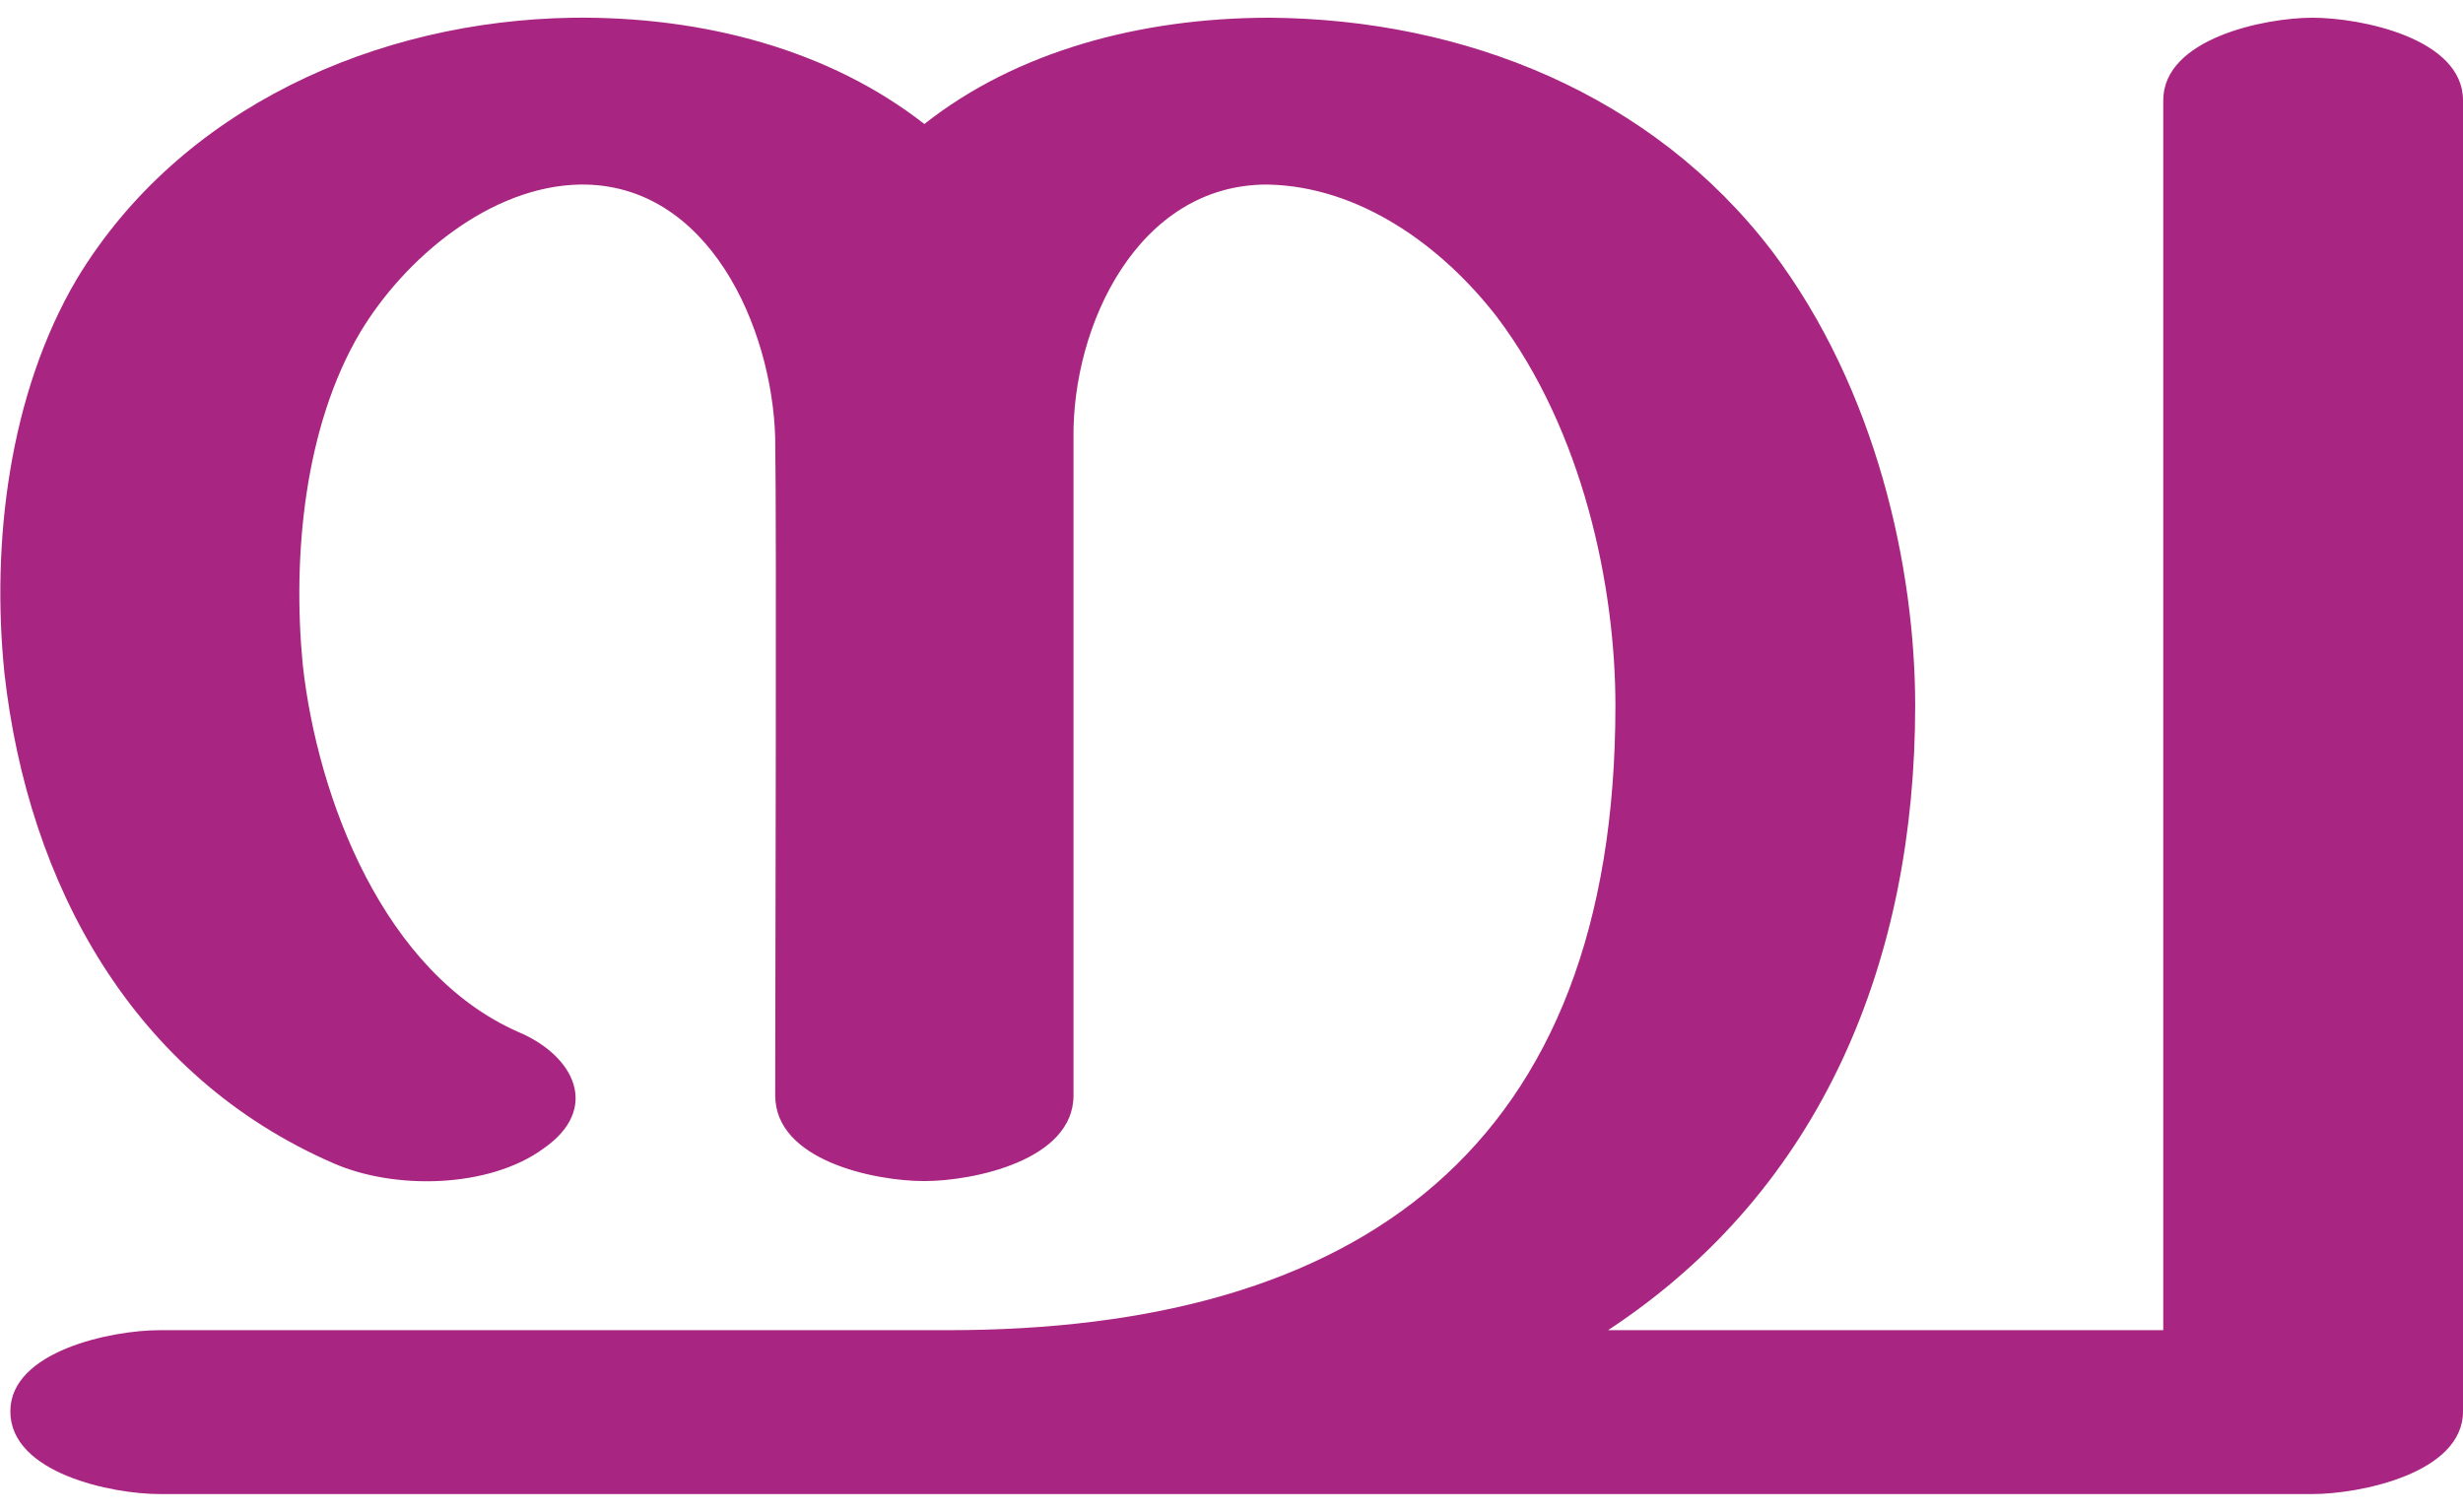 <?xml version="1.0" encoding="UTF-8"?>
<!DOCTYPE svg PUBLIC "-//W3C//DTD SVG 1.1//EN" "http://www.w3.org/Graphics/SVG/1.1/DTD/svg11.dtd">
<!-- Creator: CorelDRAW X8 -->
<svg xmlns="http://www.w3.org/2000/svg" xml:space="preserve" width="1668px" height="1024px" version="1.1" style="shape-rendering:geometricPrecision; text-rendering:geometricPrecision; image-rendering:optimizeQuality; fill-rule:evenodd; clip-rule:evenodd"
viewBox="0 0 1668 1024"
 xmlns:xlink="http://www.w3.org/1999/xlink">
 <defs>
  <style type="text/css">
   <![CDATA[
    .fil0 {fill:#A82682;fill-rule:nonzero}
   ]]>
  </style>
 </defs>
 <g id="Layer_x0020_1">
  <path class="fil0" d="M108 1012c-32,0 -101,-14 -101,-56 0,-41 69,-55 101,-55l534 0c278,0 452,-123 452,-423 0,-81 -22,-186 -80,-263 -37,-48 -93,-89 -156,-90 -87,0 -132,95 -131,172 0,70 0,364 0,445 0,44 -68,58 -101,58 -34,0 -101,-14 -101,-58 0,-81 1,-376 0,-445 -2,-75 -45,-173 -132,-172 -61,1 -119,50 -149,100 -38,64 -46,152 -39,225 10,91 55,209 146,249 38,16 56,52 17,79 -37,27 -101,28 -142,10 -136,-59 -207,-189 -223,-332 -9,-88 3,-189 49,-267 70,-116 203,-175 336,-177 89,-1 174,22 238,72 62,-49 146,-72 234,-72 132,1 259,52 340,158 71,94 97,215 97,308 0,171 -62,327 -208,423l376 0 0 -833c0,-42 69,-56 101,-56 33,0 102,14 102,56l0 888c0,42 -70,56 -102,56l-1458 0z"/>
 </g>
</svg>
